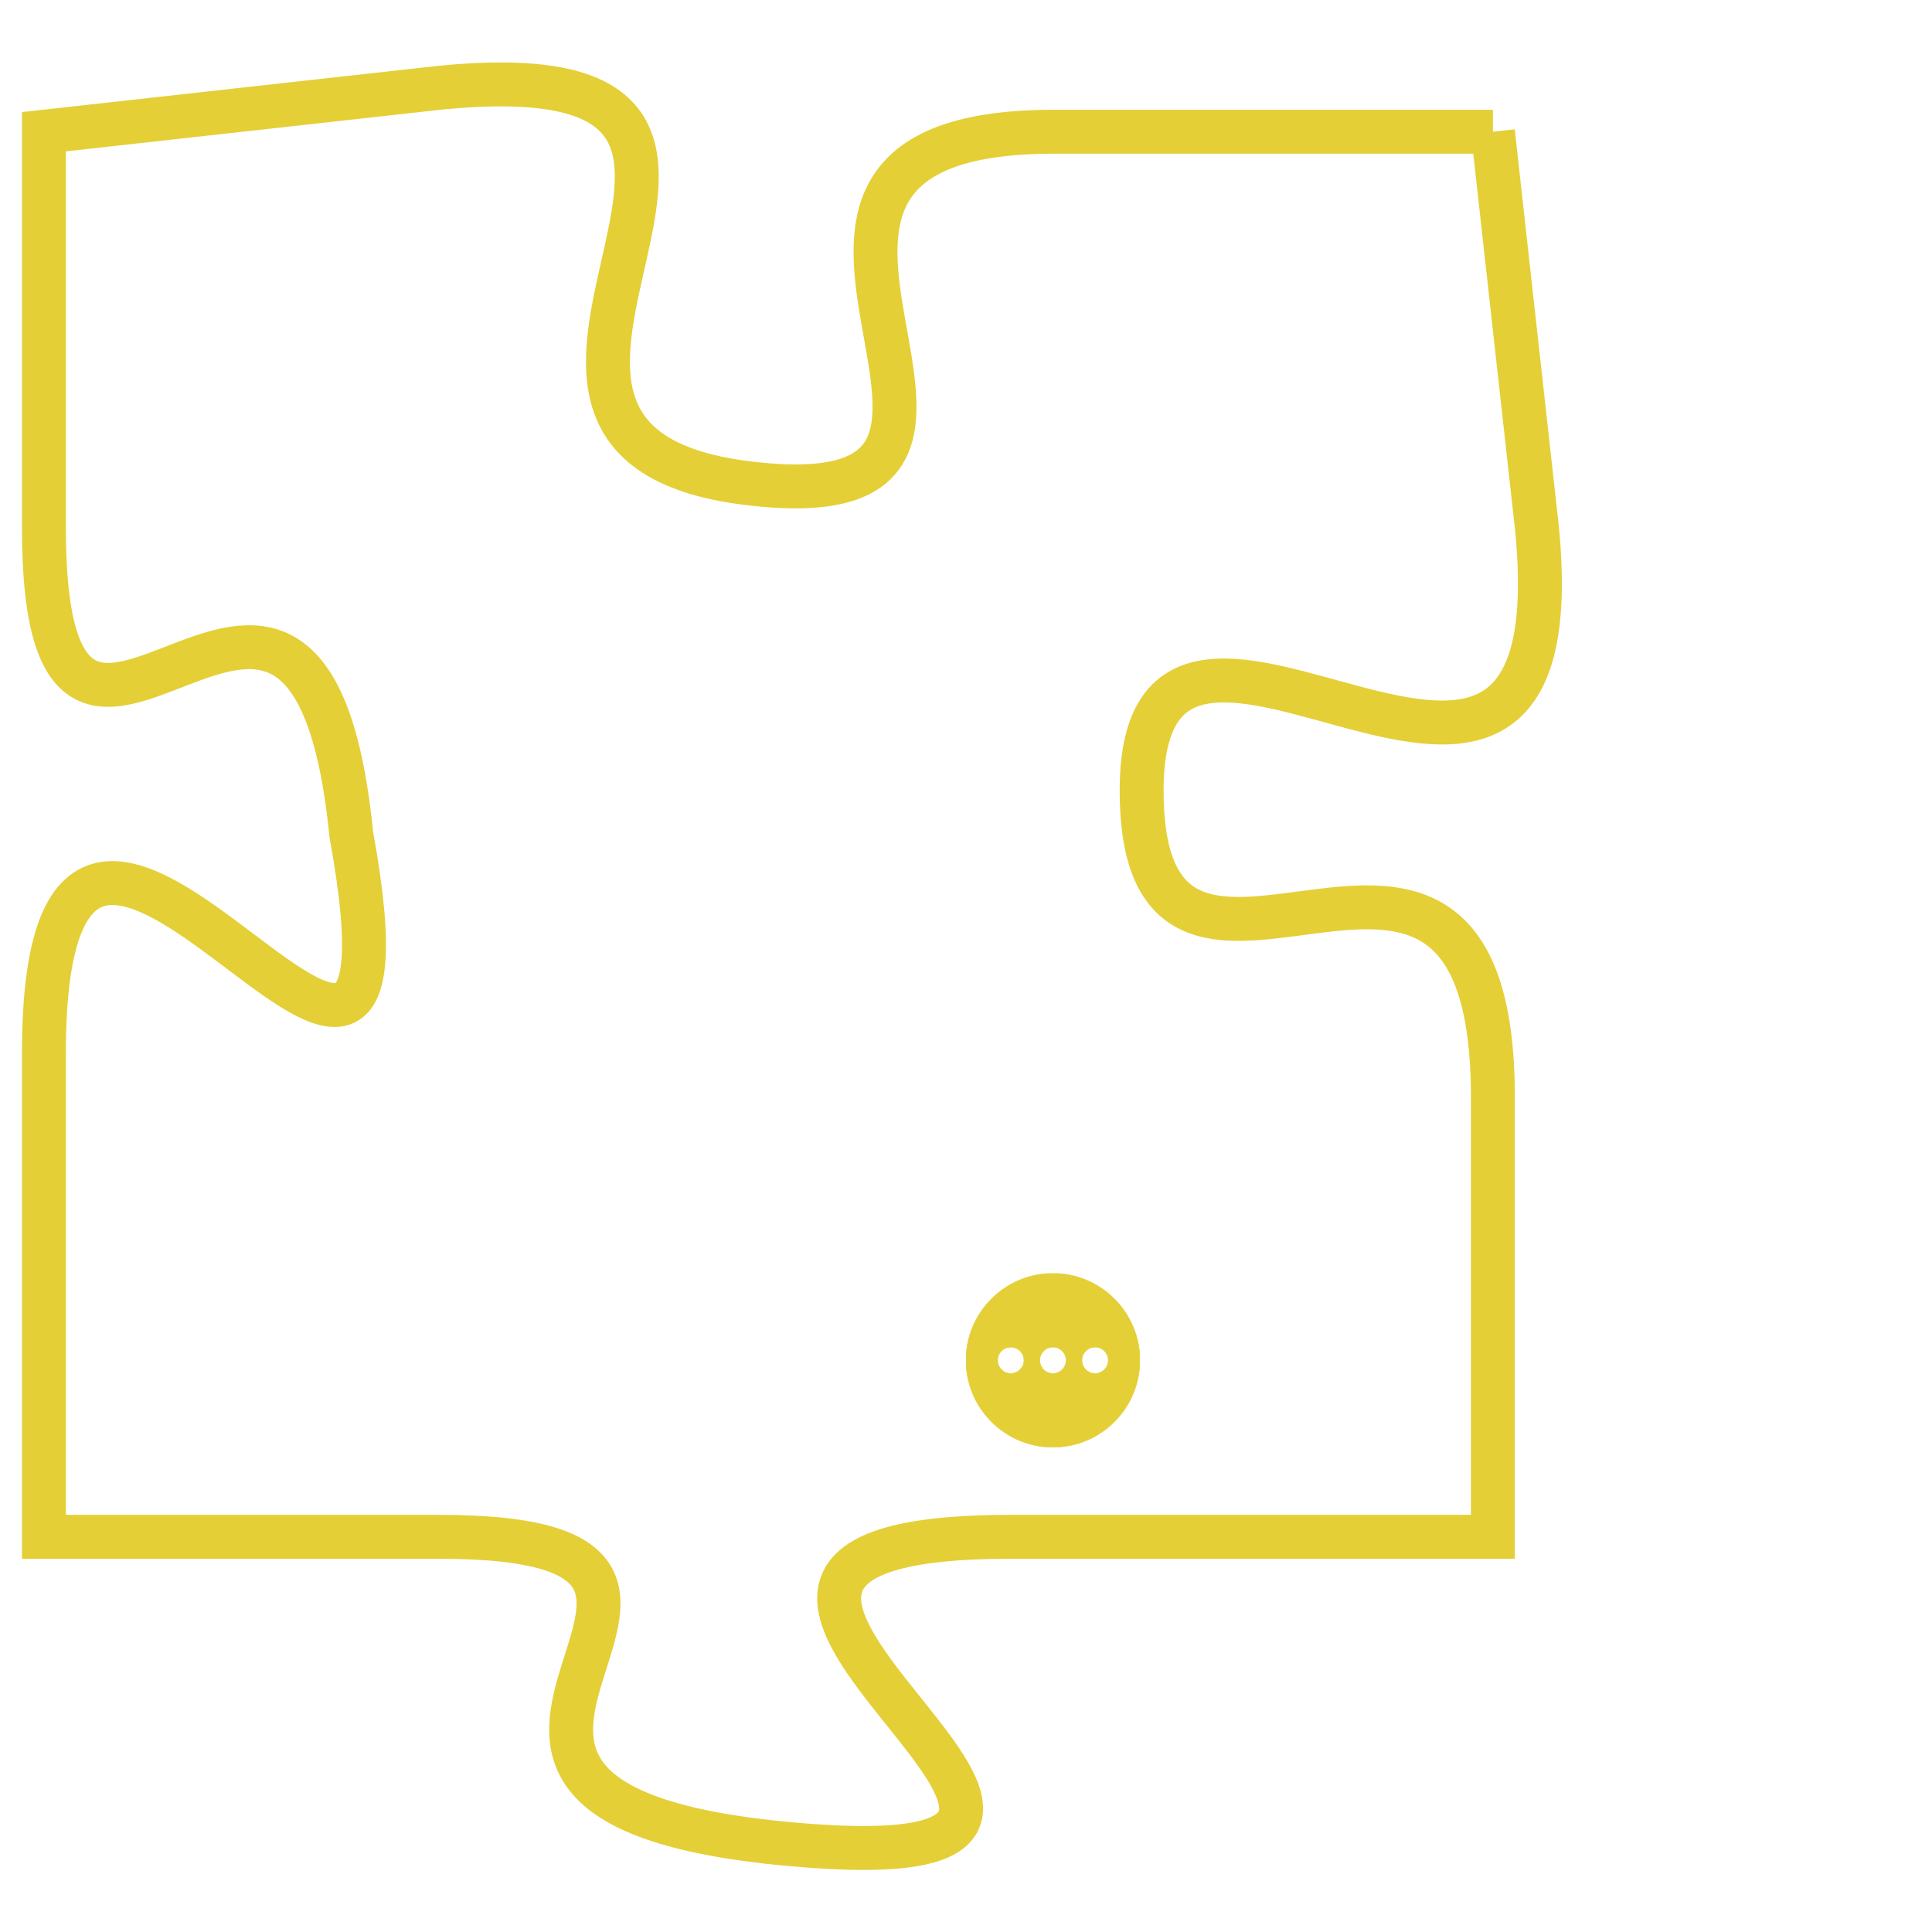 <svg version="1.1" xmlns="http://www.w3.org/2000/svg" xmlns:xlink="http://www.w3.org/1999/xlink" fill="transparent" x="0" y="0" width="350" height="350" preserveAspectRatio="xMinYMin slice"><style type="text/css">.links{fill:transparent;stroke: #E4CF37;}.links:hover{fill:#63D272; opacity:0.4;}</style><defs><g id="allt"><path id="t199" d="M2310,32 L2300,32 C2291,32 2301,41 2293,40 C2285,39 2296,30 2286,31 L2277,32 2277,32 L2277,41 C2277,50 2283,38 2284,48 C2286,59 2277,42 2277,53 L2277,64 2277,64 L2286,64 C2295,64 2283,70 2294,71 C2305,72 2288,64 2299,64 L2310,64 2310,64 L2310,54 C2310,45 2302,54 2302,47 C2302,40 2312,51 2311,41 L2310,32"/></g><clipPath id="c" clipRule="evenodd" fill="transparent"><use href="#t199"/></clipPath></defs><svg viewBox="2276 29 37 44" preserveAspectRatio="xMinYMin meet"><svg width="4380" height="2430"><g><image crossorigin="anonymous" x="0" y="0" href="https://nftpuzzle.license-token.com/assets/completepuzzle.svg" width="100%" height="100%" /><g class="links"><use href="#t199"/></g></g></svg><svg x="2298" y="58" height="9%" width="9%" viewBox="0 0 330 330"><g><a xlink:href="https://nftpuzzle.license-token.com/" class="links"><title>See the most innovative NFT based token software licensing project</title><path fill="#E4CF37" id="more" d="M165,0C74.019,0,0,74.019,0,165s74.019,165,165,165s165-74.019,165-165S255.981,0,165,0z M85,190 c-13.785,0-25-11.215-25-25s11.215-25,25-25s25,11.215,25,25S98.785,190,85,190z M165,190c-13.785,0-25-11.215-25-25 s11.215-25,25-25s25,11.215,25,25S178.785,190,165,190z M245,190c-13.785,0-25-11.215-25-25s11.215-25,25-25 c13.785,0,25,11.215,25,25S258.785,190,245,190z"></path></a></g></svg></svg></svg>